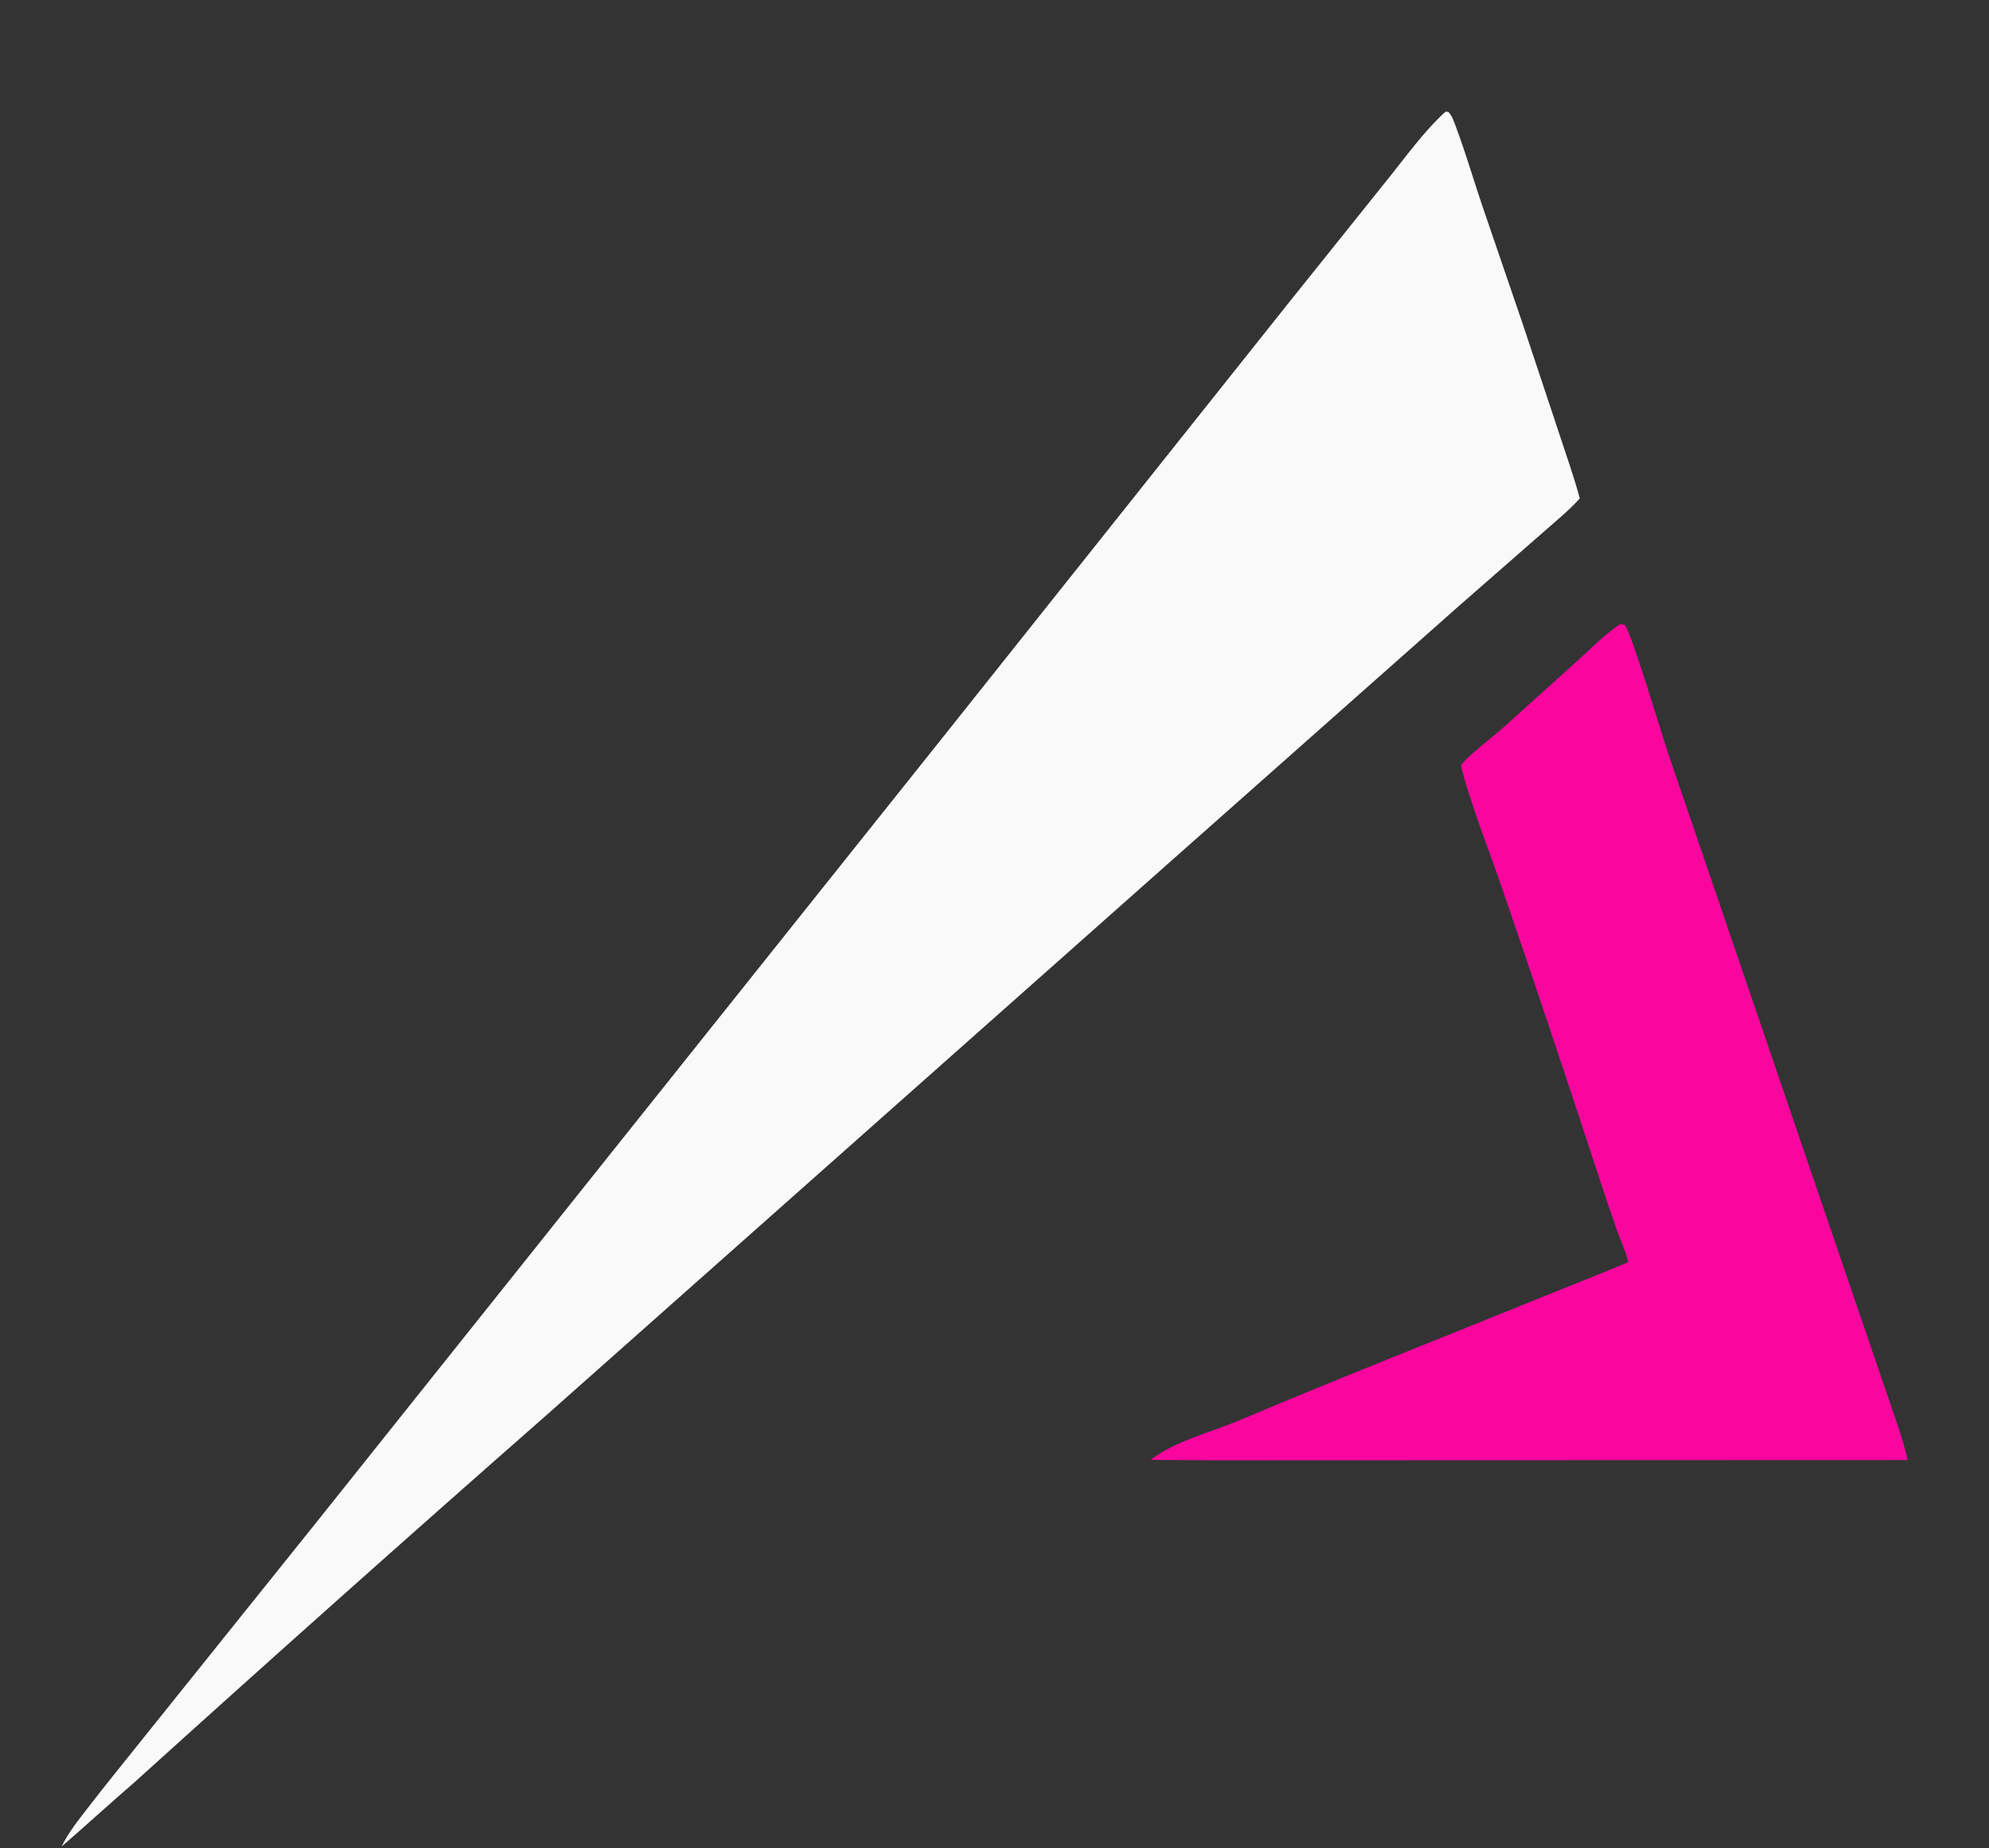 <?xml version="1.0" encoding="utf-8" ?>
<svg xmlns="http://www.w3.org/2000/svg" xmlns:xlink="http://www.w3.org/1999/xlink" width="2208" height="2052">
	<rect width="100%" height="100%" fill="#333333" stroke="none"/>
	<g>
		<path fill="#F9F9FA" d="M1604.79 123.893L1607.83 124.315C1612.21 128.707 1614.32 135.73 1616.41 141.311C1626.87 169.255 1635.28 198.063 1644.77 226.316L1690.38 359.632L1730.96 481.661C1738.77 505.44 1747.24 529.214 1753.74 553.324C1741.51 567 1726.05 579.381 1712.19 591.727L1618.58 673.597L1299.39 956.428L606.442 1571.26Q376.207 1773.52 149.139 1978.84C121.974 2002.28 95.588 2026.49 68.471 2049.97C75.925 2034.2 87.959 2019.61 98.676 2005.63C116.827 1981.95 135.857 1958.89 154.418 1935.49L351.502 1689.77L1045.51 819.981L1431.77 334.705L1540.08 199.538C1560.44 174.34 1580.53 145.874 1604.79 123.893Z"/>
		<path fill="#FA069F" d="M1798.35 693.117C1800.76 692.807 1801.72 693.148 1803.88 694.155C1811.43 703.411 1844.99 816.614 1852.4 838.069L2041.06 1390.55L2093.38 1543.83C2101.81 1569.06 2112.11 1595.09 2117.57 1620.99L1417.46 1621.22Q1347.49 1621.5 1277.52 1620.72C1301.65 1601.05 1346.64 1589.22 1376.53 1576.59C1488.07 1529.43 1601.02 1485.13 1713.28 1439.49C1744.66 1426.72 1776.24 1414.5 1807.43 1401.32C1804.96 1389.74 1799.19 1377.83 1795.22 1366.57Q1783.02 1331.77 1771.69 1296.71Q1719.92 1138.67 1665.83 981.31C1655.2 950.789 1643.55 920.686 1633.61 889.944C1629.32 876.682 1624.61 863.345 1621.96 849.702C1627.6 840.573 1658.22 817.27 1668.28 808.297L1751.69 733.091C1766.46 719.806 1781.5 704.107 1798.35 693.117Z"/>
	</g>
	<g/>
</svg>
